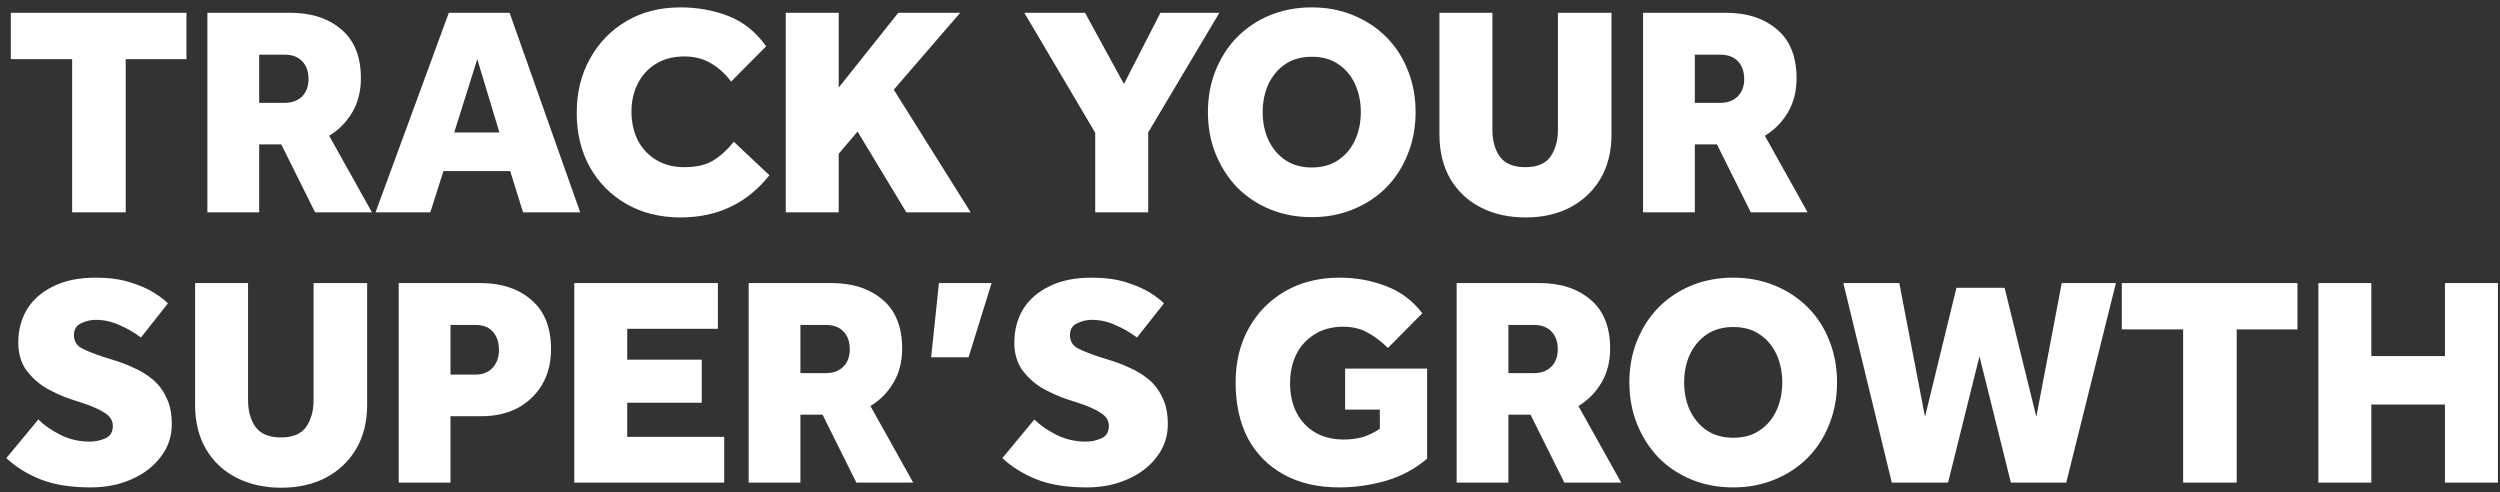 <svg width="259" height="51" viewBox="0 0 259 51" fill="none" xmlns="http://www.w3.org/2000/svg">
<rect x="0" y="0" width="259" height="51" fill="#333333" stroke="none"/>
<path d="M7.475 22V6.128H1.12V1.323H19.317V6.128H13.024V22H7.475ZM21.485 22V1.323H30.041C32.253 1.323 34.03 1.902 35.373 3.059C36.717 4.196 37.389 5.88 37.389 8.112C37.389 9.455 37.089 10.633 36.489 11.646C35.89 12.659 35.094 13.465 34.102 14.064L38.535 22H32.645L29.142 14.963H26.849V22H21.485ZM26.849 10.654H29.515C30.238 10.654 30.827 10.437 31.282 10.003C31.736 9.548 31.963 8.949 31.963 8.205C31.963 7.42 31.747 6.8 31.312 6.345C30.878 5.89 30.269 5.663 29.483 5.663H26.849V10.654ZM38.905 22L46.5 1.323H52.793L60.109 22H54.188L52.855 17.722H45.942L44.578 22H38.905ZM47.058 13.723H51.739L49.445 6.128L47.058 13.723ZM76.023 14.684L79.712 18.156C77.397 21.07 74.328 22.527 70.505 22.527C68.397 22.527 66.527 22.062 64.894 21.132C63.282 20.202 62.021 18.931 61.112 17.319C60.203 15.686 59.748 13.816 59.748 11.708C59.748 9.6 60.203 7.73 61.112 6.097C62.021 4.444 63.282 3.142 64.894 2.191C66.506 1.24 68.376 0.765 70.505 0.765C72.282 0.765 73.936 1.065 75.465 1.664C77.015 2.263 78.317 3.307 79.371 4.795L75.744 8.453C75.165 7.668 74.473 7.037 73.667 6.562C72.861 6.087 71.941 5.849 70.908 5.849C69.751 5.849 68.759 6.107 67.932 6.624C67.126 7.12 66.506 7.802 66.072 8.67C65.638 9.517 65.421 10.478 65.421 11.553C65.421 12.648 65.638 13.64 66.072 14.529C66.527 15.397 67.167 16.079 67.994 16.575C68.821 17.071 69.782 17.319 70.877 17.319C72.096 17.319 73.078 17.102 73.822 16.668C74.566 16.234 75.3 15.573 76.023 14.684ZM81.405 22V1.323H86.892V9.073L93.061 1.323H99.478L92.596 9.29L100.563 22H93.898L88.845 13.63L86.892 15.924V22H81.405ZM113.464 22V13.754L106.117 1.323H112.41L116.44 8.701L120.222 1.323H126.329L118.951 13.723V22H113.464ZM135.897 22.496C134.347 22.496 132.911 22.227 131.588 21.69C130.286 21.153 129.149 20.398 128.178 19.427C127.227 18.435 126.483 17.278 125.946 15.955C125.409 14.632 125.14 13.186 125.14 11.615C125.14 10.044 125.409 8.598 125.946 7.275C126.483 5.952 127.227 4.805 128.178 3.834C129.149 2.863 130.286 2.108 131.588 1.571C132.911 1.034 134.347 0.765 135.897 0.765C137.447 0.765 138.873 1.034 140.175 1.571C141.498 2.108 142.645 2.863 143.616 3.834C144.587 4.805 145.331 5.952 145.848 7.275C146.385 8.598 146.654 10.044 146.654 11.615C146.654 13.186 146.385 14.632 145.848 15.955C145.331 17.278 144.587 18.435 143.616 19.427C142.645 20.398 141.498 21.153 140.175 21.69C138.873 22.227 137.447 22.496 135.897 22.496ZM135.897 17.35C136.992 17.35 137.912 17.092 138.656 16.575C139.421 16.058 139.999 15.366 140.392 14.498C140.785 13.63 140.981 12.669 140.981 11.615C140.981 10.561 140.785 9.6 140.392 8.732C139.999 7.864 139.421 7.172 138.656 6.655C137.912 6.138 136.992 5.88 135.897 5.88C134.822 5.88 133.903 6.138 133.138 6.655C132.394 7.172 131.815 7.864 131.402 8.732C131.009 9.6 130.813 10.561 130.813 11.615C130.813 12.669 131.009 13.63 131.402 14.498C131.815 15.366 132.394 16.058 133.138 16.575C133.903 17.092 134.822 17.35 135.897 17.35ZM149.125 13.94V1.323H154.612V13.444C154.612 14.581 154.87 15.511 155.387 16.234C155.924 16.957 156.803 17.319 158.022 17.319C159.241 17.319 160.109 16.957 160.626 16.234C161.143 15.49 161.401 14.56 161.401 13.444V1.323H166.95V13.94C166.95 15.697 166.568 17.226 165.803 18.528C165.038 19.809 163.984 20.801 162.641 21.504C161.318 22.186 159.789 22.527 158.053 22.527C156.317 22.527 154.777 22.186 153.434 21.504C152.091 20.822 151.037 19.84 150.272 18.559C149.507 17.257 149.125 15.717 149.125 13.94ZM170.221 22V1.323H178.777C180.989 1.323 182.766 1.902 184.109 3.059C185.453 4.196 186.124 5.88 186.124 8.112C186.124 9.455 185.825 10.633 185.225 11.646C184.626 12.659 183.83 13.465 182.838 14.064L187.271 22H181.381L177.878 14.963H175.584V22H170.221ZM175.584 10.654H178.25C178.974 10.654 179.563 10.437 180.017 10.003C180.472 9.548 180.699 8.949 180.699 8.205C180.699 7.42 180.482 6.8 180.048 6.345C179.614 5.89 179.005 5.663 178.219 5.663H175.584V10.654ZM0.655 47.458L3.972 43.459C4.551 44.038 5.305 44.565 6.235 45.04C7.186 45.515 8.209 45.753 9.304 45.753C9.862 45.753 10.399 45.639 10.916 45.412C11.433 45.185 11.691 44.751 11.691 44.11C11.691 43.573 11.412 43.128 10.854 42.777C10.296 42.405 9.5 42.054 8.467 41.723L7.32 41.351C6.473 41.062 5.625 40.679 4.778 40.204C3.951 39.708 3.259 39.078 2.701 38.313C2.164 37.548 1.895 36.608 1.895 35.492C1.895 34.211 2.195 33.064 2.794 32.051C3.414 31.038 4.323 30.243 5.522 29.664C6.721 29.065 8.178 28.765 9.893 28.765C11.257 28.765 12.435 28.92 13.427 29.23C14.44 29.54 15.277 29.902 15.938 30.315C16.599 30.728 17.085 31.1 17.395 31.431L14.605 34.965C13.882 34.428 13.127 33.994 12.342 33.663C11.557 33.312 10.751 33.136 9.924 33.136C9.387 33.136 8.87 33.26 8.374 33.508C7.899 33.735 7.661 34.138 7.661 34.717C7.661 35.358 7.95 35.823 8.529 36.112C9.108 36.401 9.841 36.691 10.73 36.98L11.722 37.29C12.425 37.497 13.127 37.765 13.83 38.096C14.553 38.406 15.215 38.809 15.814 39.305C16.413 39.801 16.889 40.431 17.24 41.196C17.612 41.94 17.798 42.86 17.798 43.955C17.798 45.216 17.416 46.342 16.651 47.334C15.907 48.326 14.894 49.101 13.613 49.659C12.352 50.217 10.947 50.496 9.397 50.496C7.33 50.496 5.594 50.217 4.189 49.659C2.804 49.101 1.626 48.367 0.655 47.458ZM20.211 41.94V29.323H25.698V41.444C25.698 42.581 25.956 43.511 26.473 44.234C27.011 44.957 27.889 45.319 29.108 45.319C30.328 45.319 31.195 44.957 31.712 44.234C32.229 43.49 32.487 42.56 32.487 41.444V29.323H38.036V41.94C38.036 43.697 37.654 45.226 36.889 46.528C36.124 47.809 35.071 48.801 33.727 49.504C32.404 50.186 30.875 50.527 29.139 50.527C27.403 50.527 25.863 50.186 24.52 49.504C23.177 48.822 22.123 47.84 21.358 46.559C20.593 45.257 20.211 43.717 20.211 41.94ZM41.307 50V29.323H49.739C51.951 29.323 53.728 29.912 55.071 31.09C56.415 32.247 57.086 33.942 57.086 36.174C57.086 37.579 56.776 38.809 56.156 39.863C55.536 40.896 54.689 41.702 53.614 42.281C52.54 42.839 51.3 43.118 49.894 43.118H46.67V50H41.307ZM46.67 38.809H49.274C50.018 38.809 50.607 38.571 51.041 38.096C51.475 37.621 51.692 37.011 51.692 36.267C51.692 35.482 51.486 34.851 51.072 34.376C50.659 33.901 50.049 33.663 49.243 33.663H46.67V38.809ZM59.495 50V29.323H74.374V34.066H64.981V37.259H72.701V41.723H64.981V45.257H75.025V50H59.495ZM77.56 50V29.323H86.116C88.328 29.323 90.105 29.902 91.448 31.059C92.792 32.196 93.463 33.88 93.463 36.112C93.463 37.455 93.164 38.633 92.564 39.646C91.965 40.659 91.169 41.465 90.177 42.064L94.61 50H88.72L85.217 42.963H82.923V50H77.56ZM82.923 38.654H85.589C86.313 38.654 86.902 38.437 87.356 38.003C87.811 37.548 88.038 36.949 88.038 36.205C88.038 35.42 87.821 34.8 87.387 34.345C86.953 33.89 86.344 33.663 85.558 33.663H82.923V38.654ZM96.468 37.011L97.274 29.323H102.73L100.343 37.011H96.468ZM103.844 47.458L107.161 43.459C107.739 44.038 108.494 44.565 109.424 45.04C110.374 45.515 111.397 45.753 112.493 45.753C113.051 45.753 113.588 45.639 114.105 45.412C114.621 45.185 114.88 44.751 114.88 44.11C114.88 43.573 114.601 43.128 114.043 42.777C113.485 42.405 112.689 42.054 111.656 41.723L110.509 41.351C109.661 41.062 108.814 40.679 107.967 40.204C107.14 39.708 106.448 39.078 105.89 38.313C105.352 37.548 105.084 36.608 105.084 35.492C105.084 34.211 105.383 33.064 105.983 32.051C106.603 31.038 107.512 30.243 108.711 29.664C109.909 29.065 111.366 28.765 113.082 28.765C114.446 28.765 115.624 28.92 116.616 29.23C117.628 29.54 118.465 29.902 119.127 30.315C119.788 30.728 120.274 31.1 120.584 31.431L117.794 34.965C117.07 34.428 116.316 33.994 115.531 33.663C114.745 33.312 113.939 33.136 113.113 33.136C112.575 33.136 112.059 33.26 111.563 33.508C111.087 33.735 110.85 34.138 110.85 34.717C110.85 35.358 111.139 35.823 111.718 36.112C112.296 36.401 113.03 36.691 113.919 36.98L114.911 37.29C115.613 37.497 116.316 37.765 117.019 38.096C117.742 38.406 118.403 38.809 119.003 39.305C119.602 39.801 120.077 40.431 120.429 41.196C120.801 41.94 120.987 42.86 120.987 43.955C120.987 45.216 120.604 46.342 119.84 47.334C119.096 48.326 118.083 49.101 116.802 49.659C115.541 50.217 114.136 50.496 112.586 50.496C110.519 50.496 108.783 50.217 107.378 49.659C105.993 49.101 104.815 48.367 103.844 47.458ZM139.355 42.436V38.189H147.849V47.52C146.609 48.574 145.183 49.339 143.571 49.814C141.959 50.269 140.357 50.496 138.766 50.496C136.534 50.496 134.612 50.052 133 49.163C131.388 48.274 130.148 47.024 129.28 45.412C128.432 43.779 128.009 41.847 128.009 39.615C128.009 37.507 128.463 35.637 129.373 34.004C130.282 32.371 131.543 31.09 133.155 30.16C134.787 29.23 136.658 28.765 138.766 28.765C140.481 28.765 142.083 29.054 143.571 29.633C145.079 30.191 146.34 31.131 147.353 32.454L143.788 36.05C143.147 35.409 142.455 34.882 141.711 34.469C140.987 34.056 140.14 33.849 139.169 33.849C137.991 33.849 136.988 34.118 136.162 34.655C135.335 35.172 134.705 35.874 134.271 36.763C133.857 37.631 133.651 38.613 133.651 39.708C133.651 41.465 134.157 42.88 135.17 43.955C136.182 45.009 137.526 45.536 139.2 45.536C139.882 45.536 140.533 45.453 141.153 45.288C141.773 45.102 142.372 44.813 142.951 44.42V42.436H139.355ZM150.907 50V29.323H159.463C161.674 29.323 163.452 29.902 164.795 31.059C166.138 32.196 166.81 33.88 166.81 36.112C166.81 37.455 166.51 38.633 165.911 39.646C165.312 40.659 164.516 41.465 163.524 42.064L167.957 50H162.067L158.564 42.963H156.27V50H150.907ZM156.27 38.654H158.936C159.659 38.654 160.248 38.437 160.703 38.003C161.158 37.548 161.385 36.949 161.385 36.205C161.385 35.42 161.168 34.8 160.734 34.345C160.3 33.89 159.69 33.663 158.905 33.663H156.27V38.654ZM179.56 50.496C178.01 50.496 176.573 50.227 175.251 49.69C173.949 49.153 172.812 48.398 171.841 47.427C170.89 46.435 170.146 45.278 169.609 43.955C169.071 42.632 168.803 41.186 168.803 39.615C168.803 38.044 169.071 36.598 169.609 35.275C170.146 33.952 170.89 32.805 171.841 31.834C172.812 30.863 173.949 30.108 175.251 29.571C176.573 29.034 178.01 28.765 179.56 28.765C181.11 28.765 182.536 29.034 183.838 29.571C185.16 30.108 186.307 30.863 187.279 31.834C188.25 32.805 188.994 33.952 189.511 35.275C190.048 36.598 190.317 38.044 190.317 39.615C190.317 41.186 190.048 42.632 189.511 43.955C188.994 45.278 188.25 46.435 187.279 47.427C186.307 48.398 185.16 49.153 183.838 49.69C182.536 50.227 181.11 50.496 179.56 50.496ZM179.56 45.35C180.655 45.35 181.575 45.092 182.319 44.575C183.083 44.058 183.662 43.366 184.055 42.498C184.447 41.63 184.644 40.669 184.644 39.615C184.644 38.561 184.447 37.6 184.055 36.732C183.662 35.864 183.083 35.172 182.319 34.655C181.575 34.138 180.655 33.88 179.56 33.88C178.485 33.88 177.565 34.138 176.801 34.655C176.057 35.172 175.478 35.864 175.065 36.732C174.672 37.6 174.476 38.561 174.476 39.615C174.476 40.669 174.672 41.63 175.065 42.498C175.478 43.366 176.057 44.058 176.801 44.575C177.565 45.092 178.485 45.35 179.56 45.35ZM195.99 50L190.968 29.323H196.765L199.431 43.18L202.686 29.819H207.677L210.963 43.18L213.598 29.323H219.209L214.063 50H208.328L205.073 36.918L201.818 50H195.99ZM226.174 50V34.128H219.819V29.323H238.016V34.128H231.723V50H226.174ZM240.184 50V29.323H245.671V36.887H253.297V29.323H258.784V50H253.297V41.909H245.671V50H240.184Z" fill="white"/>
</svg>
